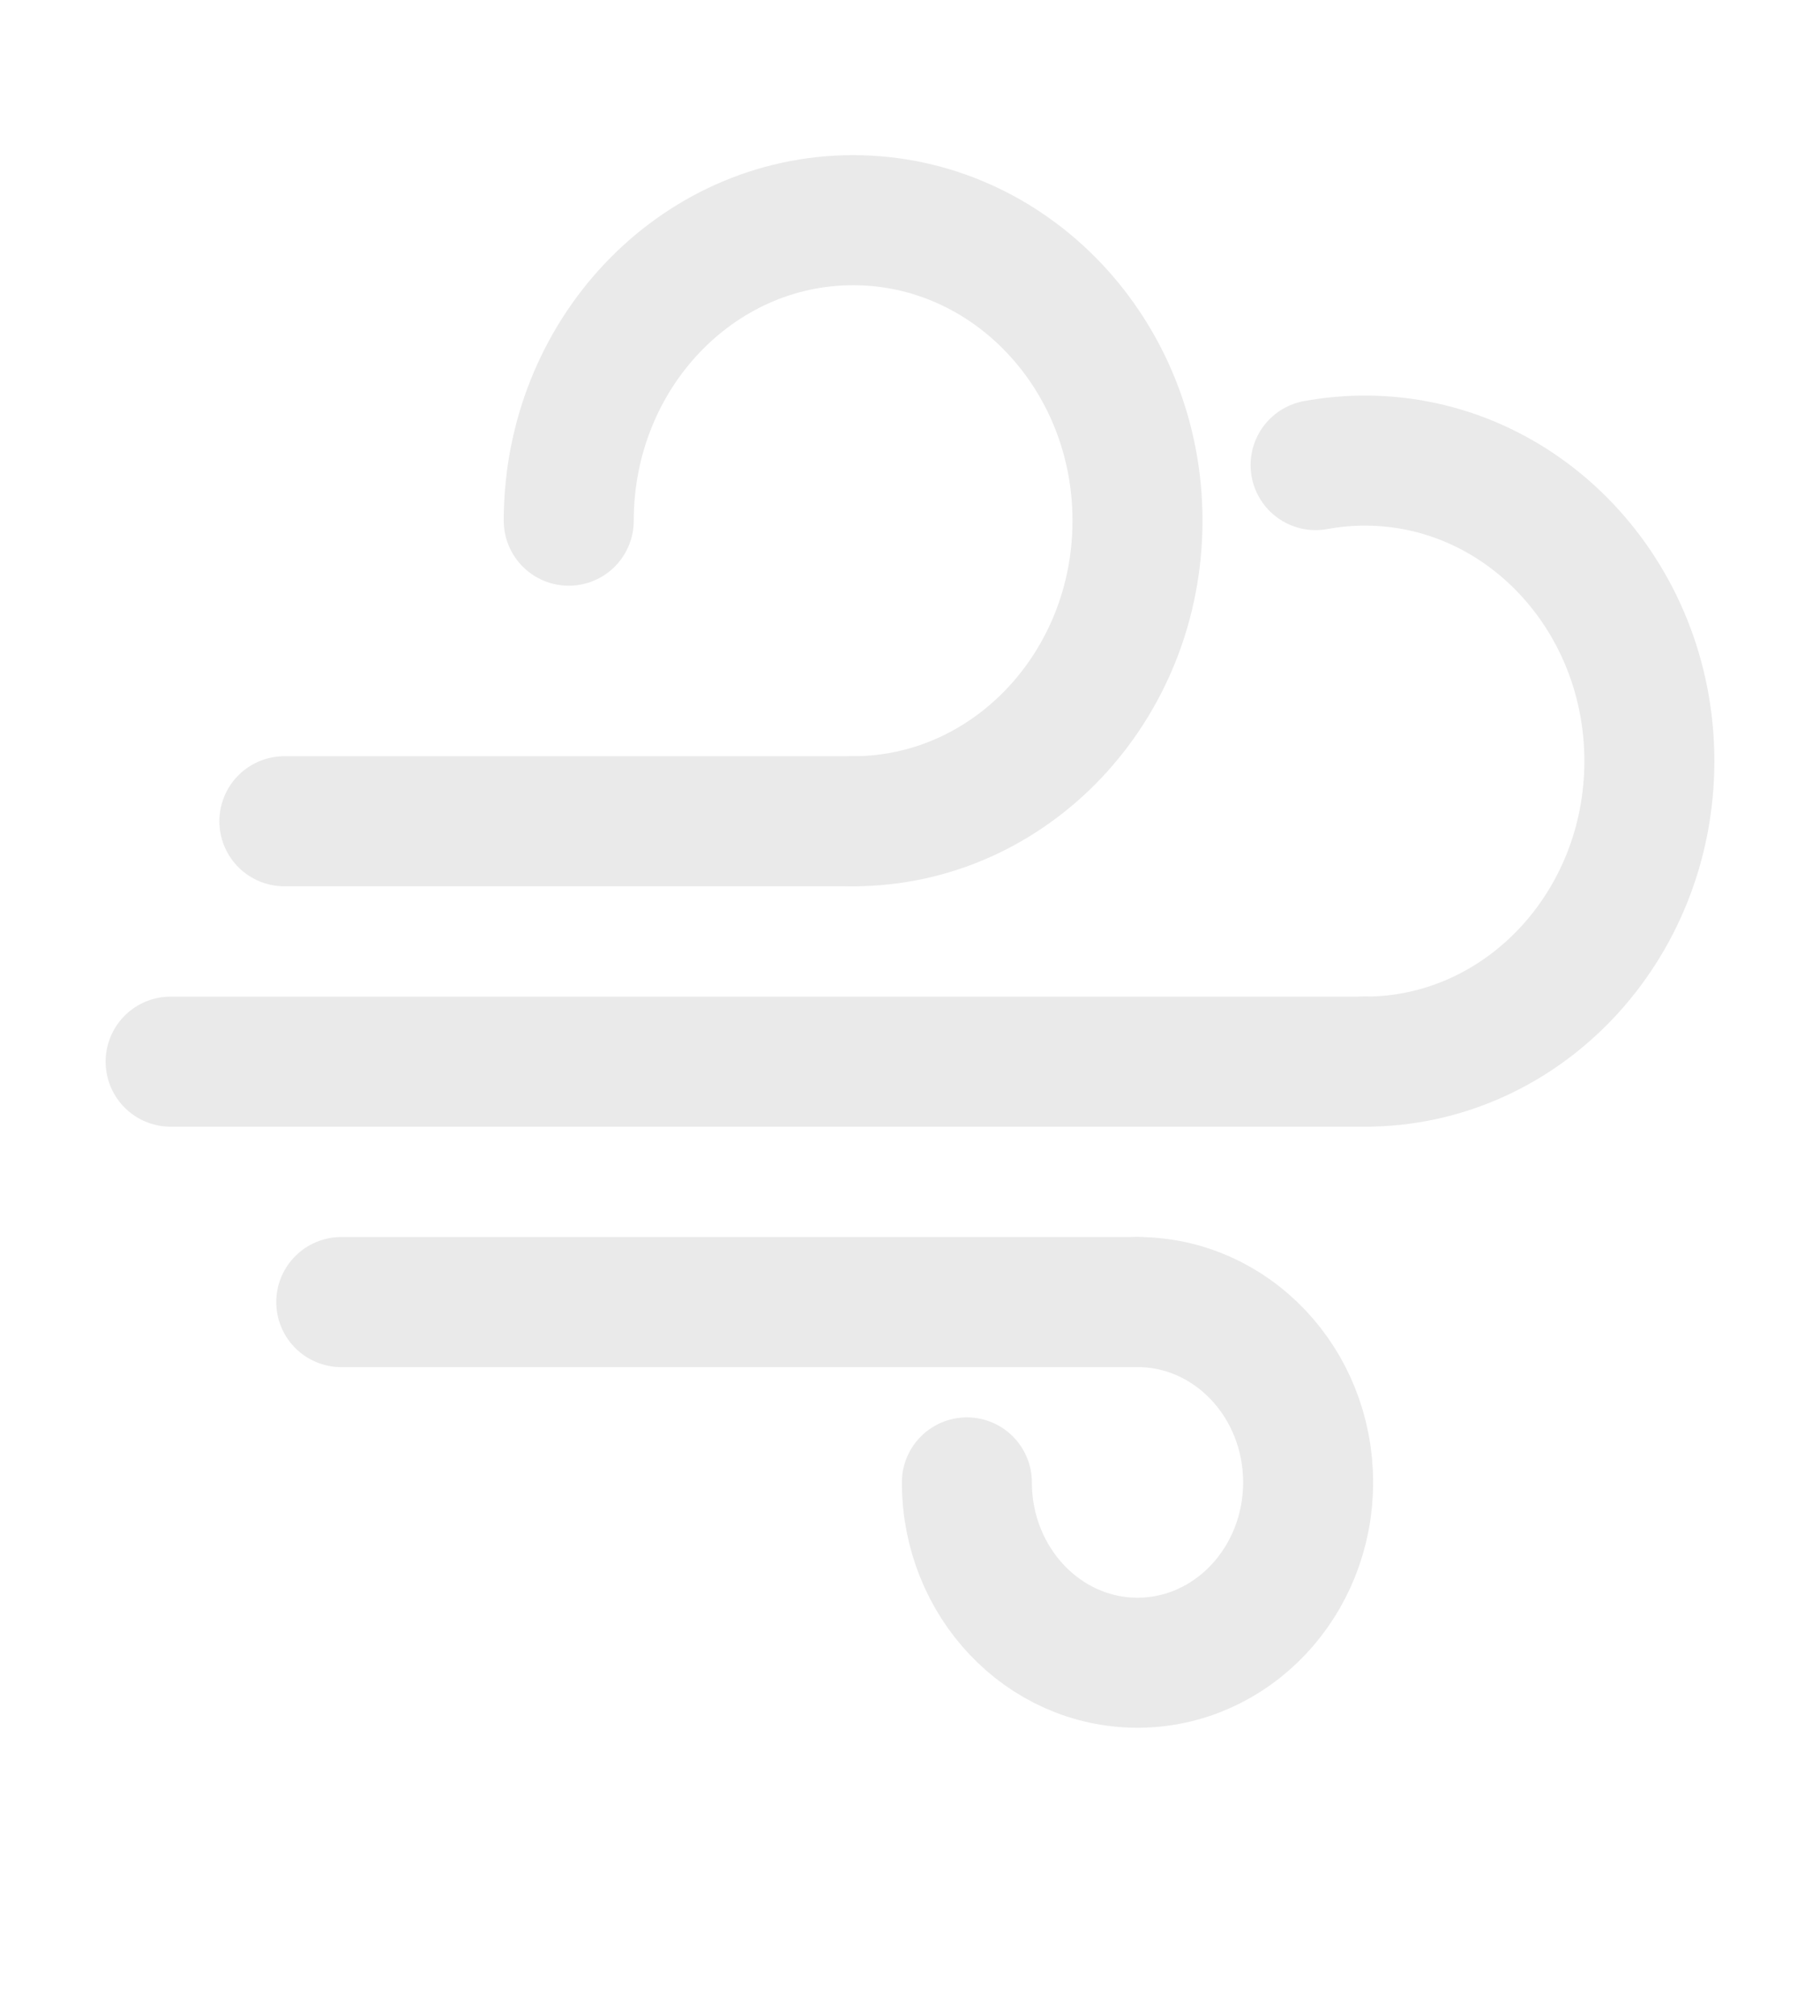 <svg width="28" height="31" viewBox="0 0 28 31" fill="none" xmlns="http://www.w3.org/2000/svg">
<path d="M13.125 12.629C15.541 12.629 17.5 10.559 17.5 8.007C17.5 5.455 15.541 3.386 13.125 3.386C10.709 3.386 8.75 5.455 8.75 8.007" stroke="#EAEAEA" stroke-width="2" stroke-linecap="round"/>
<path d="M4.375 12.629H13.125" stroke="#EAEAEA" stroke-width="2" stroke-linecap="round"/>
<path d="M5.25 20.023H17.5" stroke="#EAEAEA" stroke-width="2" stroke-linecap="round"/>
<path d="M14.875 22.796C14.875 24.327 16.05 25.569 17.5 25.569C18.95 25.569 20.125 24.327 20.125 22.796C20.125 21.264 18.95 20.023 17.5 20.023" stroke="#EAEAEA" stroke-width="2" stroke-linecap="round"/>
<path d="M21 16.326C23.416 16.326 25.375 14.257 25.375 11.704C25.375 9.152 23.416 7.083 21 7.083C20.741 7.083 20.487 7.107 20.24 7.152" stroke="#EAEAEA" stroke-width="2" stroke-linecap="round"/>
<path d="M2.625 16.326H21" stroke="#EAEAEA" stroke-width="2" stroke-linecap="round"/>
</svg>
